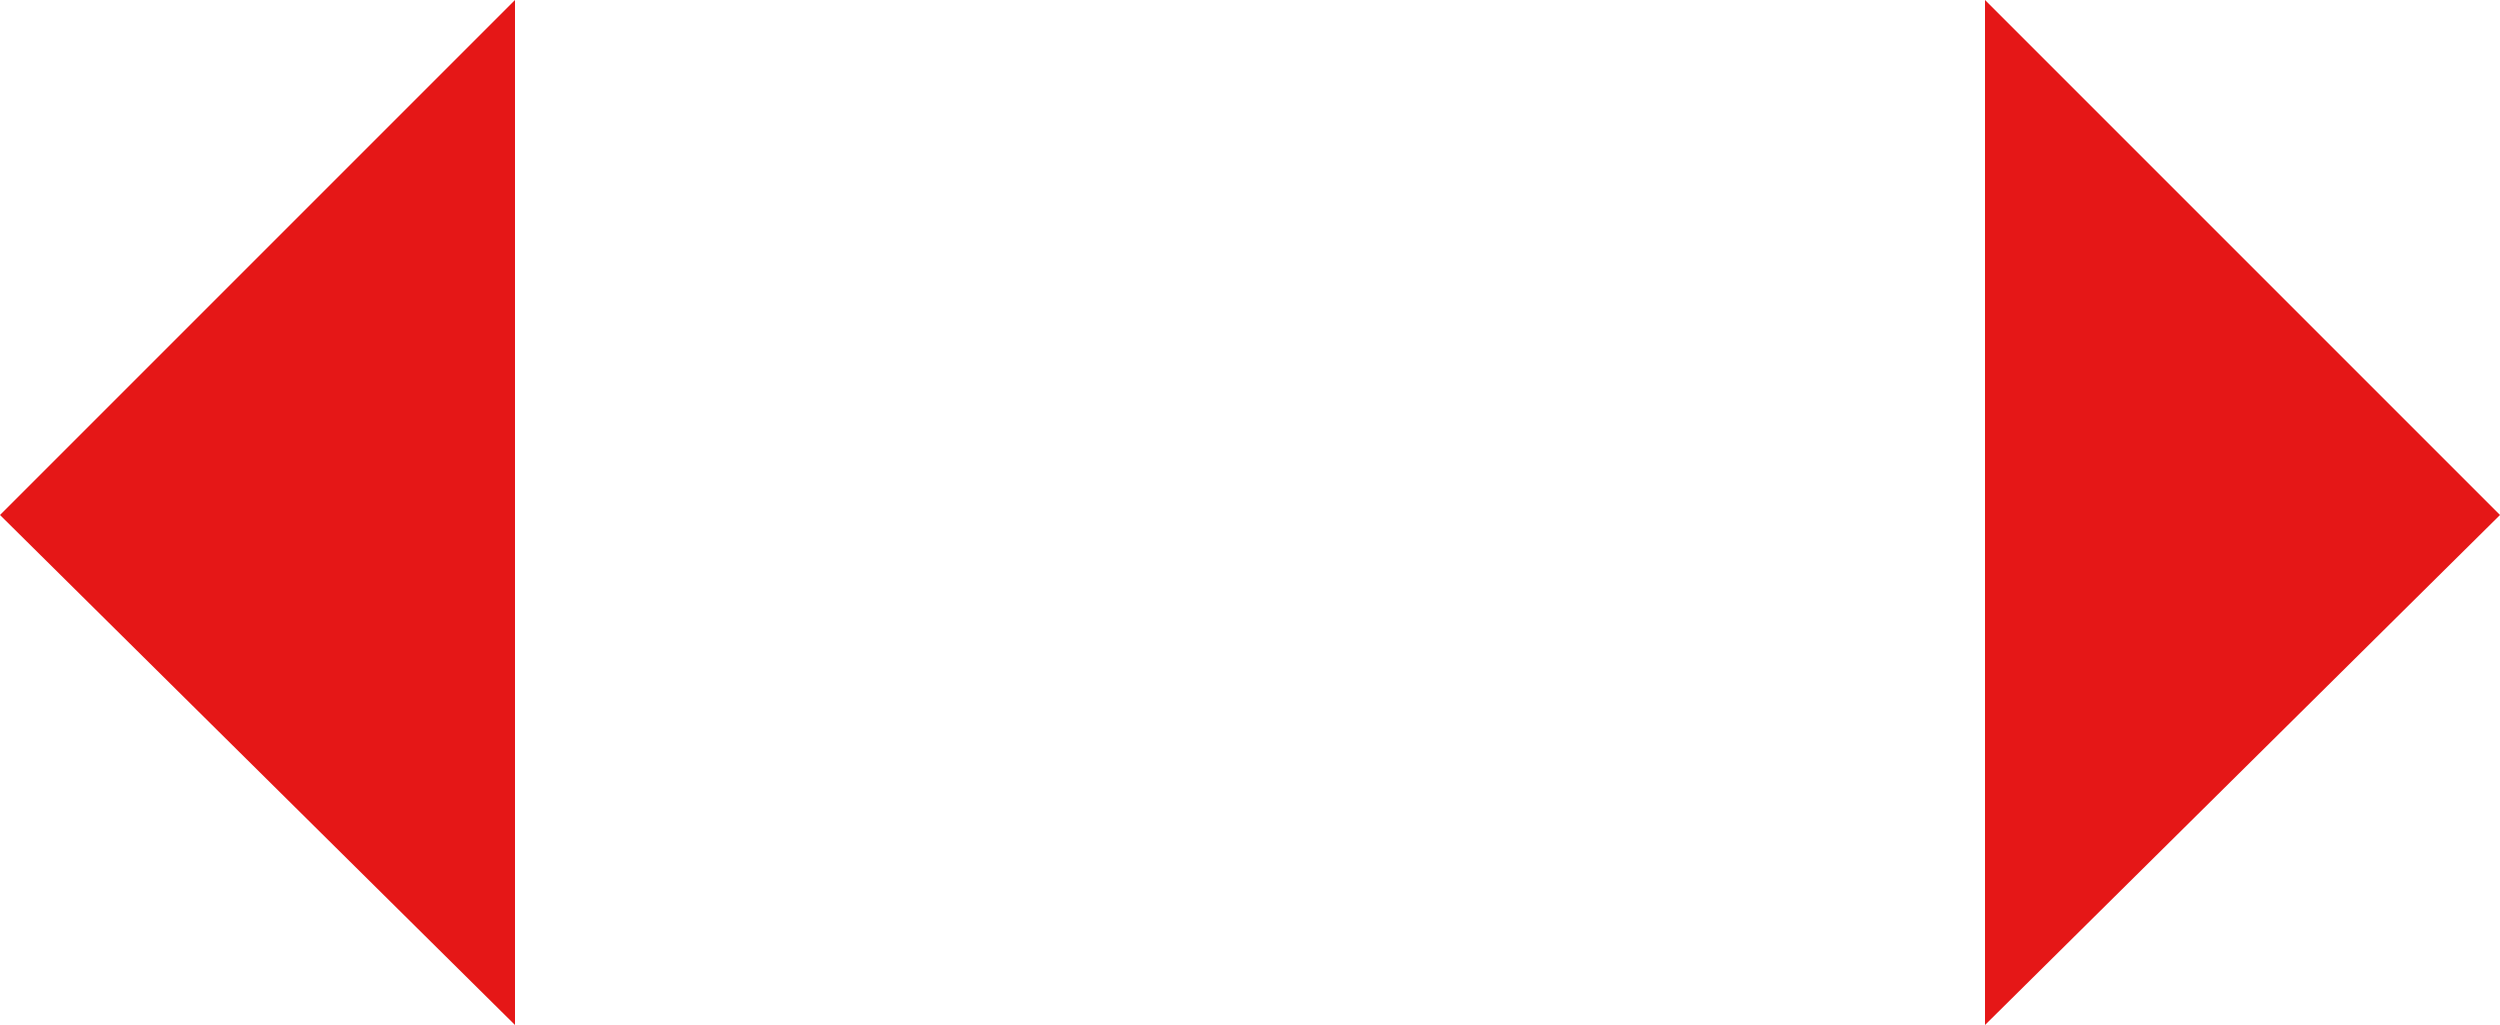 <?xml version="1.0" encoding="utf-8"?>
<!-- Generator: Adobe Illustrator 21.1.0, SVG Export Plug-In . SVG Version: 6.00 Build 0)  -->
<svg version="1.1" id="Calque_1" xmlns="http://www.w3.org/2000/svg" xmlns:xlink="http://www.w3.org/1999/xlink" x="0px" y="0px"
	 viewBox="0 0 50 20.5" style="enable-background:new 0 0 50 20.5;" xml:space="preserve">
<style type="text/css">
	.st0{fill:#E51717;}
</style>
<polyline class="st0" points="10.3,20.5 0,10.3 10.3,0"/>
<polyline class="st0" points="39.7,0 50,10.3 39.7,20.5"/>
</svg>

